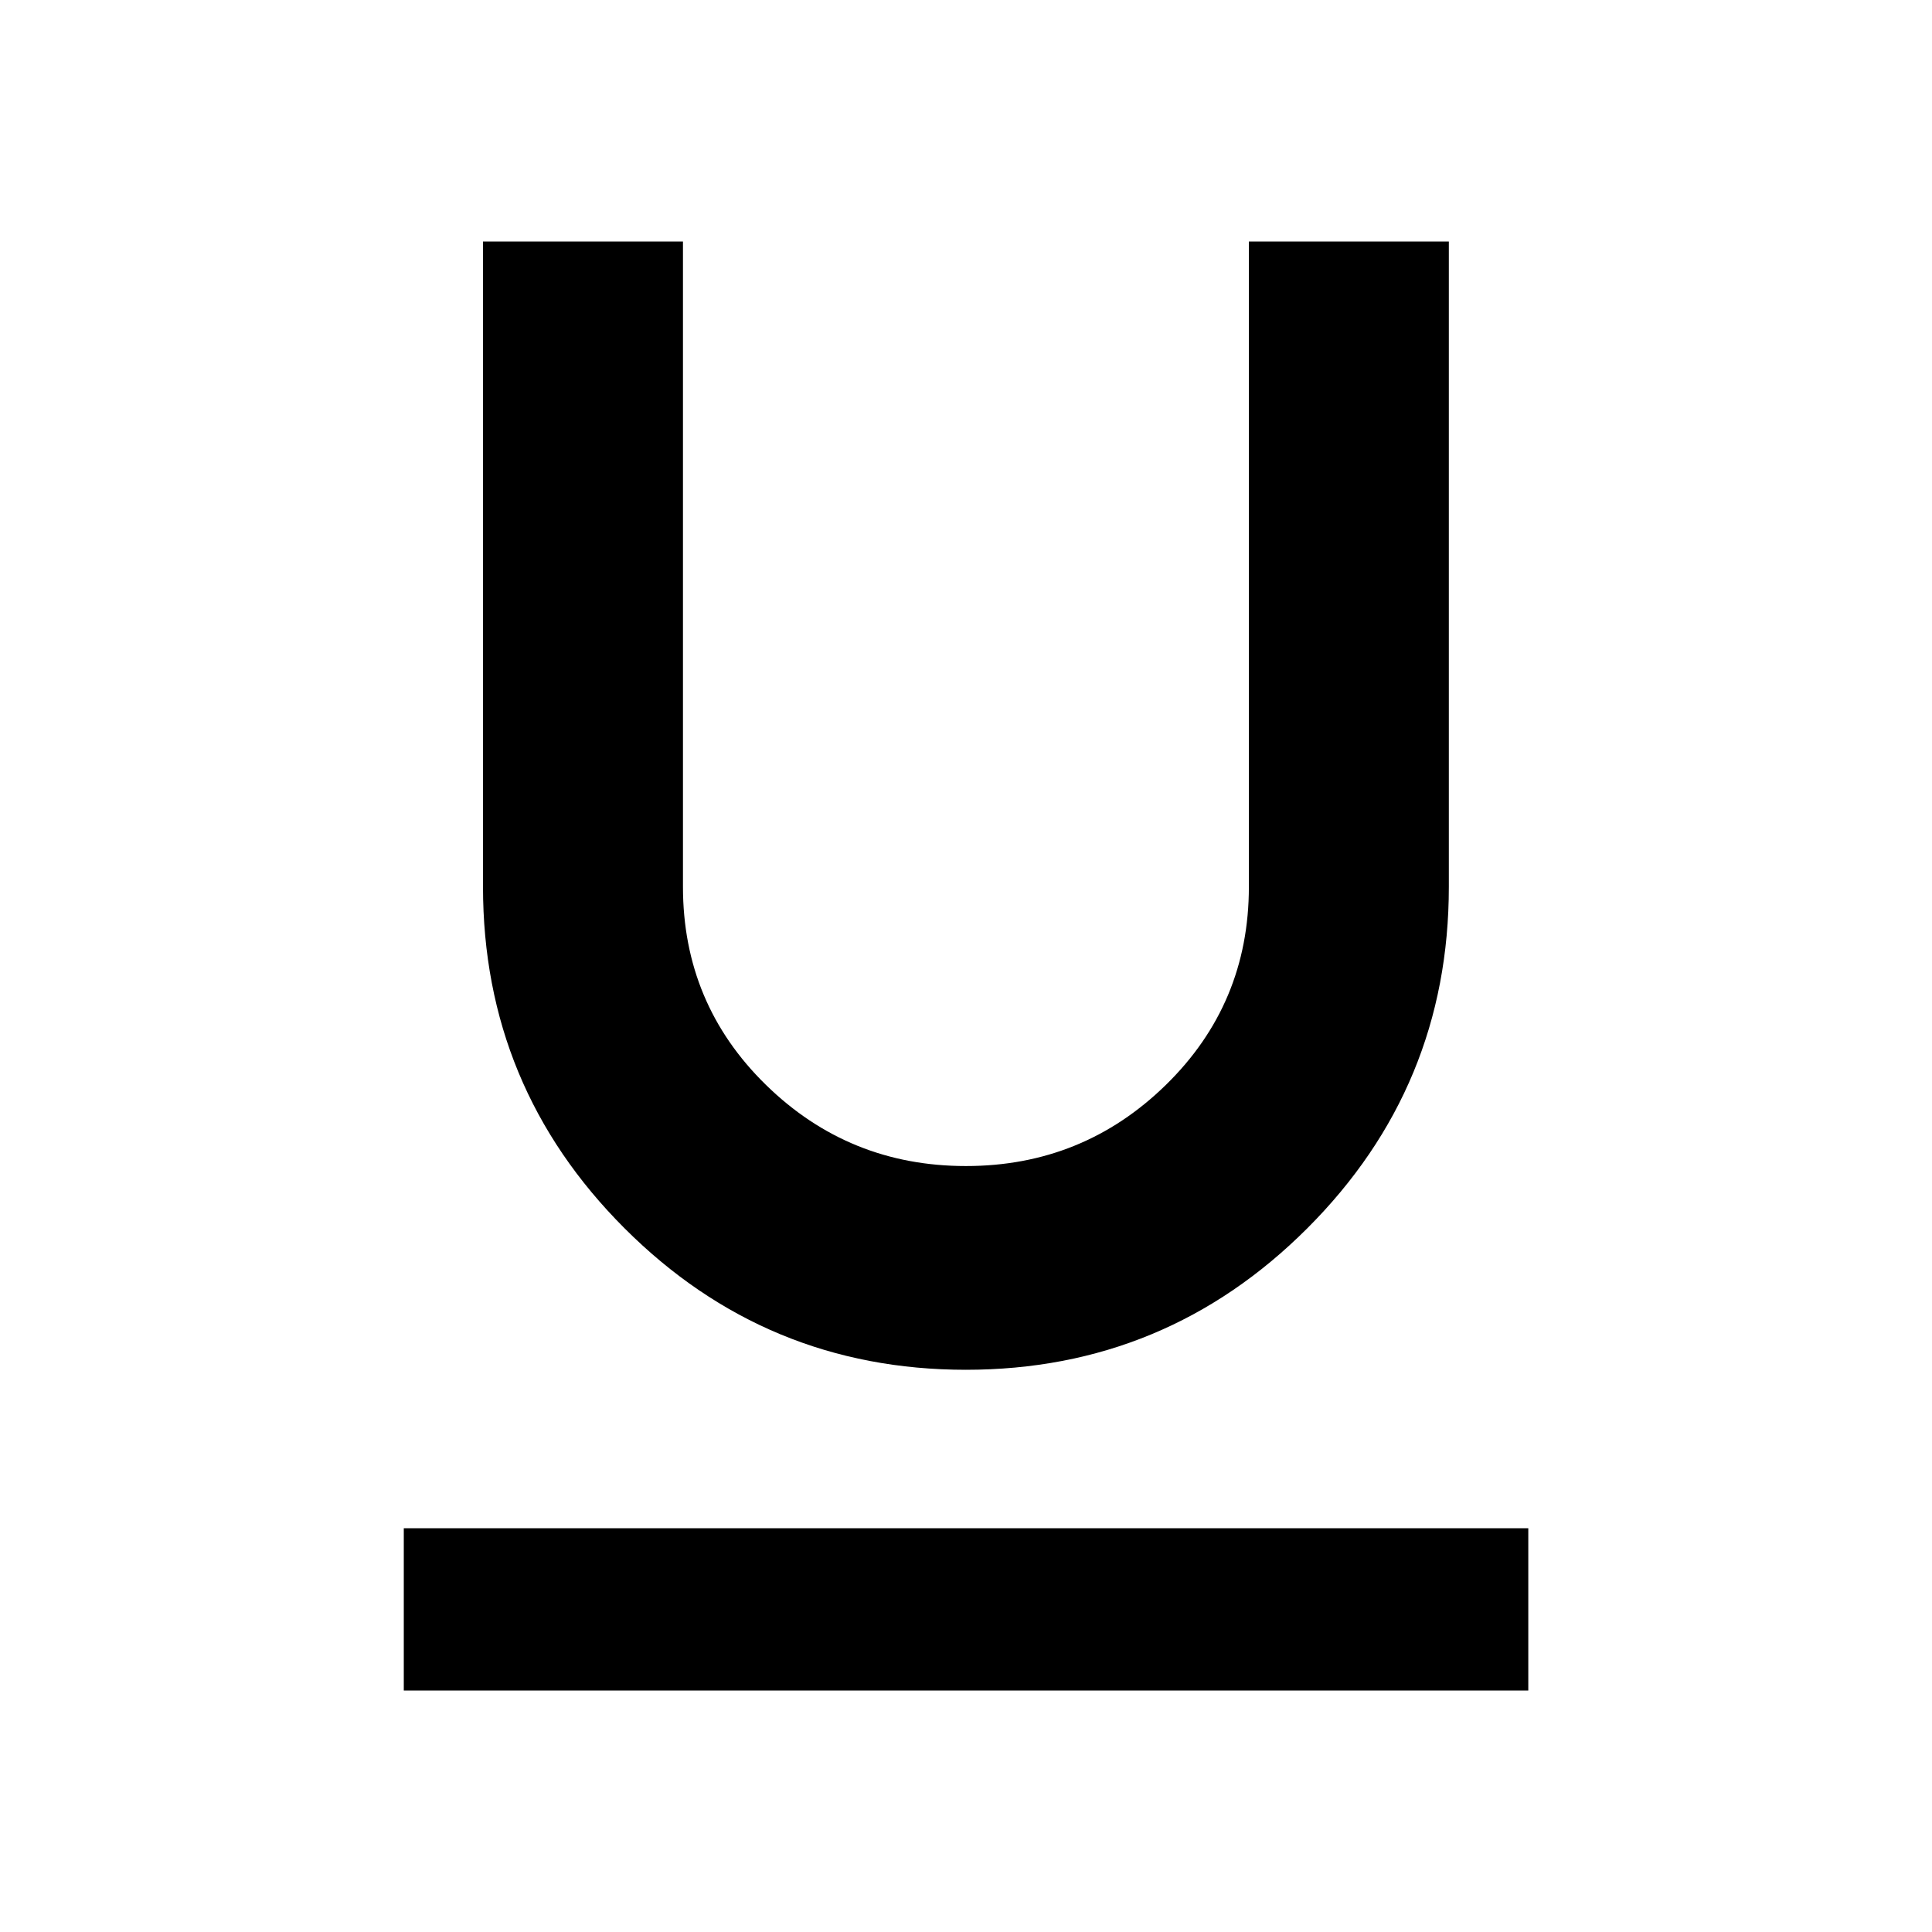 <svg xmlns="http://www.w3.org/2000/svg" width="24" height="24"><path d="M5.016 18.984h13.969V21H5.016v-2.016zM12 17.016q-2.484 0-4.242-1.758T6 11.016V3h2.484v8.016q0 1.453 1.031 2.461t2.484 1.008 2.484-1.008 1.031-2.461V3h2.484v8.016q0 2.484-1.758 4.242t-4.242 1.758z"/></svg>